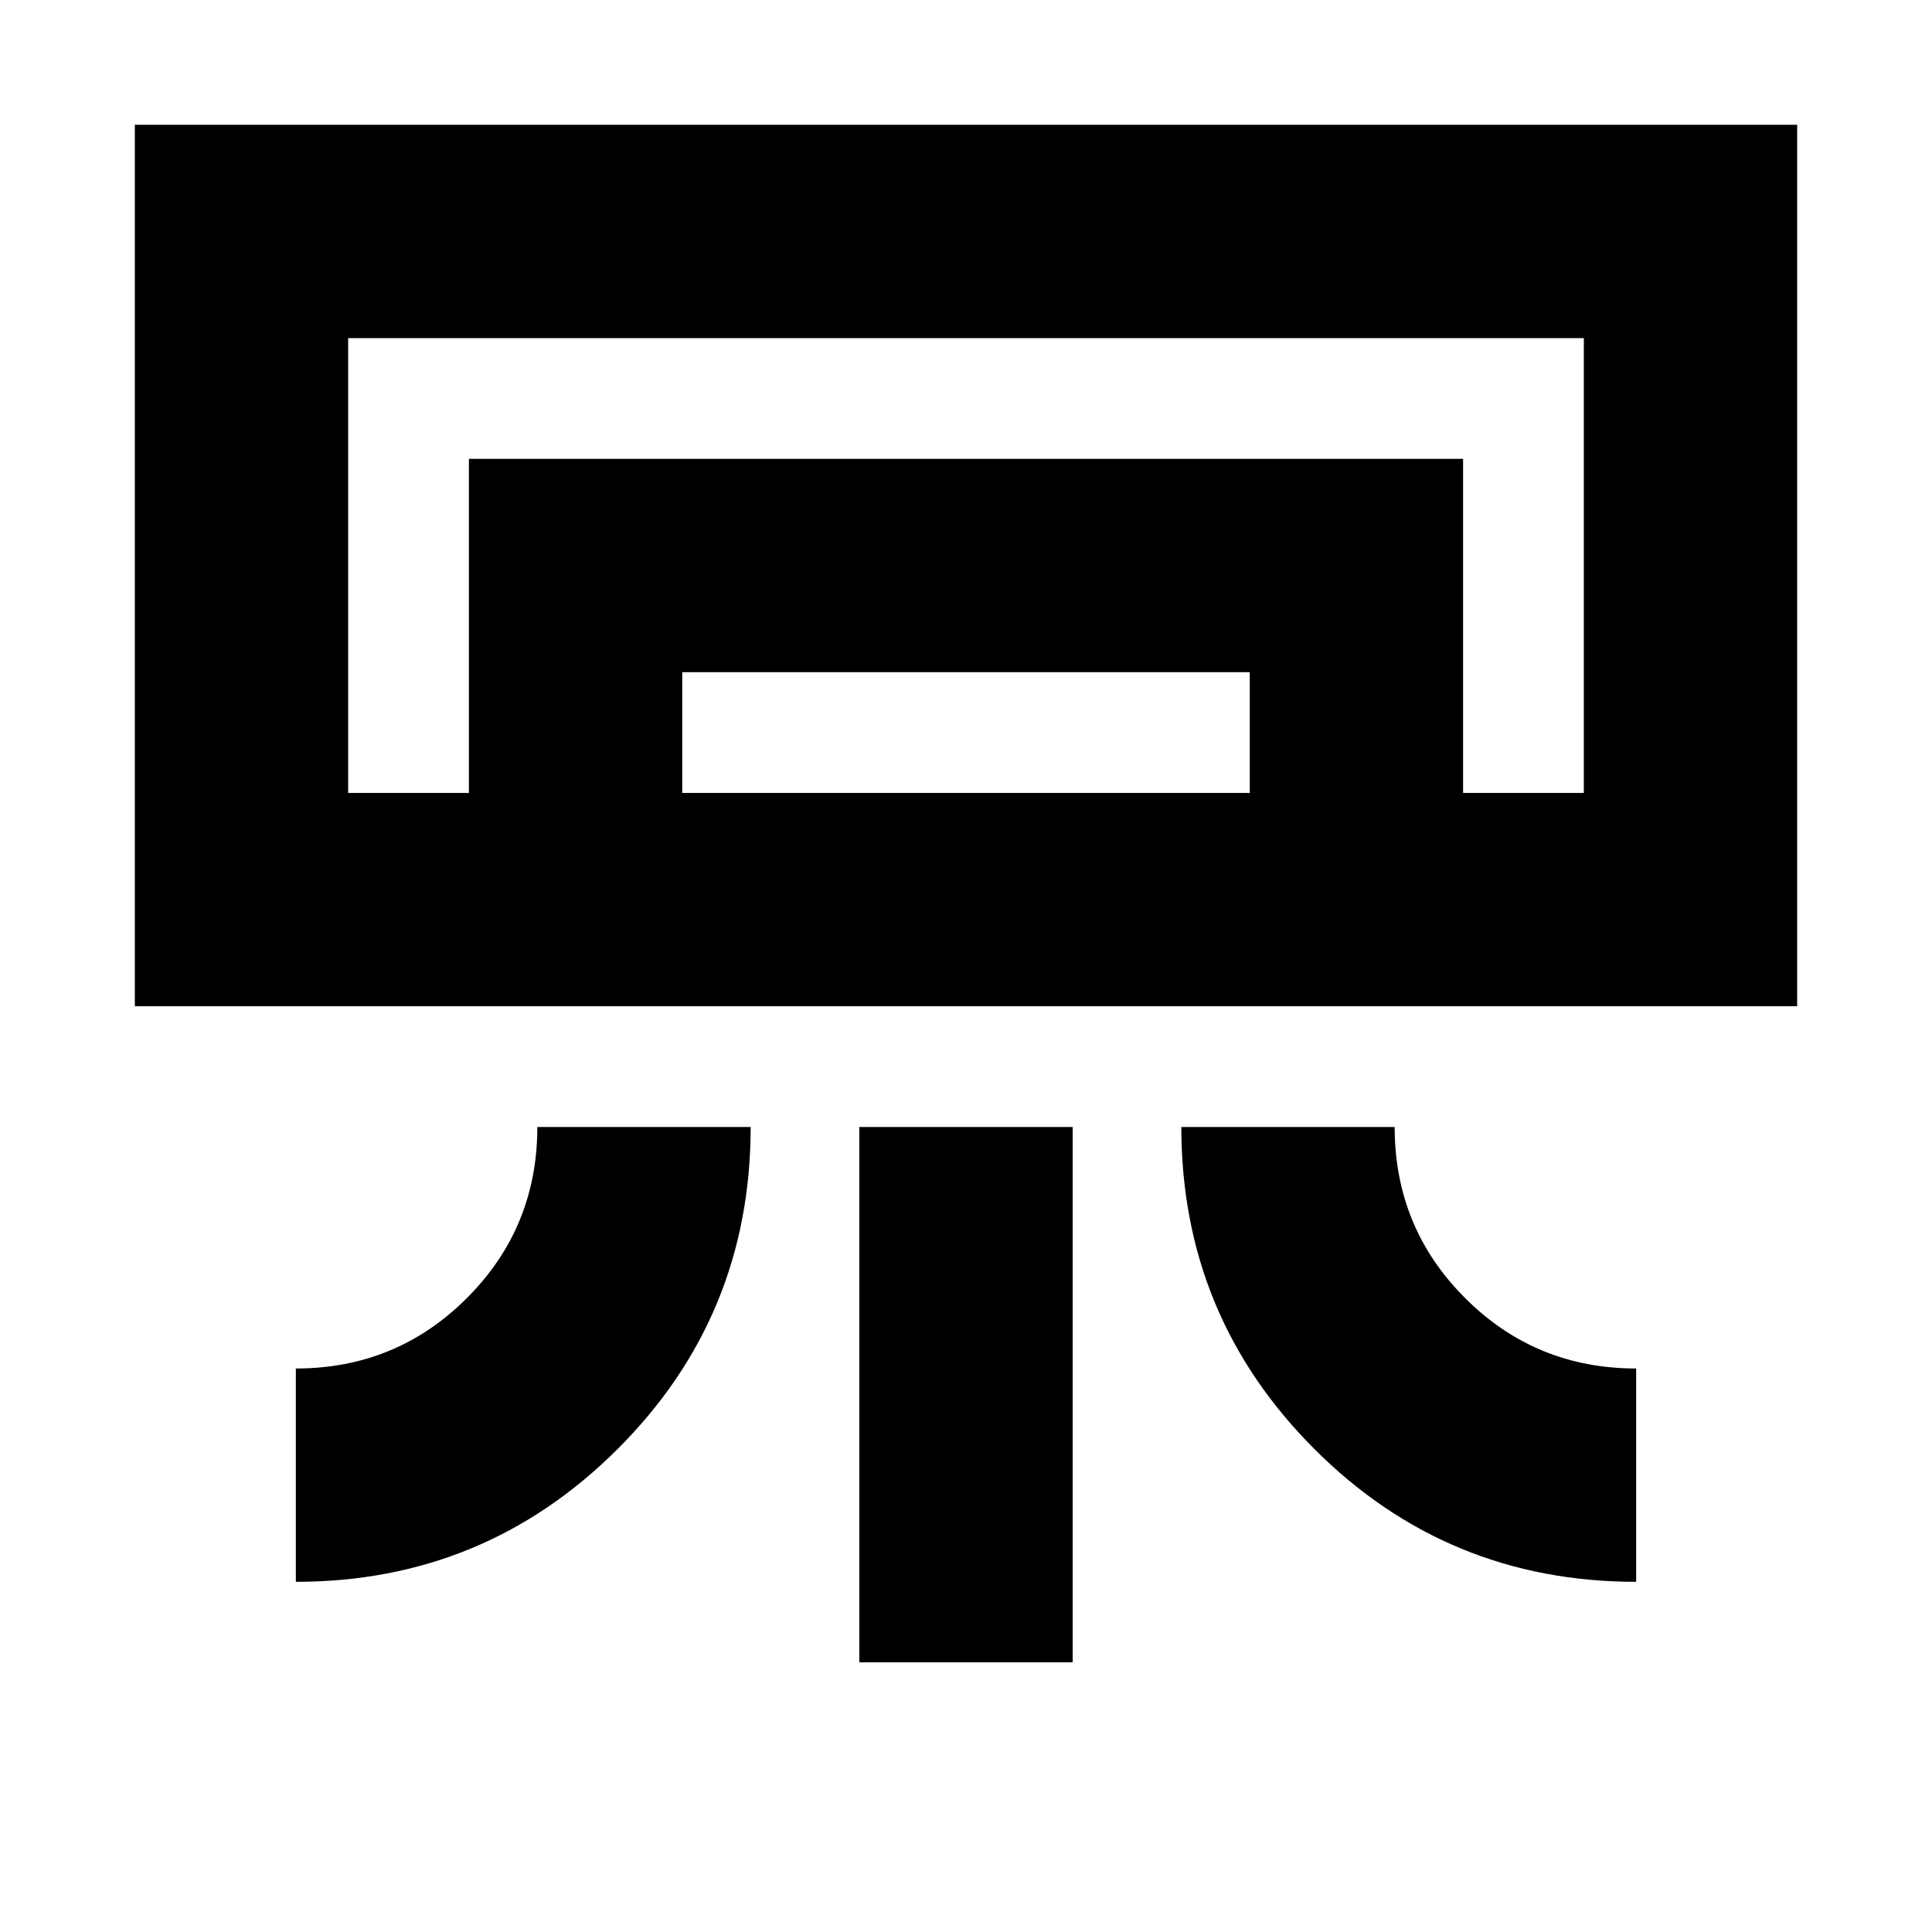 <svg xmlns="http://www.w3.org/2000/svg" height="24" viewBox="0 -960 960 960" width="24"><path d="M893-460H67v-438h826v438ZM147-174v-106q50 0 85-35t35-85h106q0 94-66.1 160-66.11 66-159.9 66Zm666 0q-94 0-160-66.1-66-66.11-66-159.9h106q0 50 35 85t85 35v106Zm-386 40v-266h106v266H427Zm360-432H173h614Zm-554 0v-166h494v166H621v-60H339v60H233Zm-60 0h614v-226H173v226Z"/></svg>